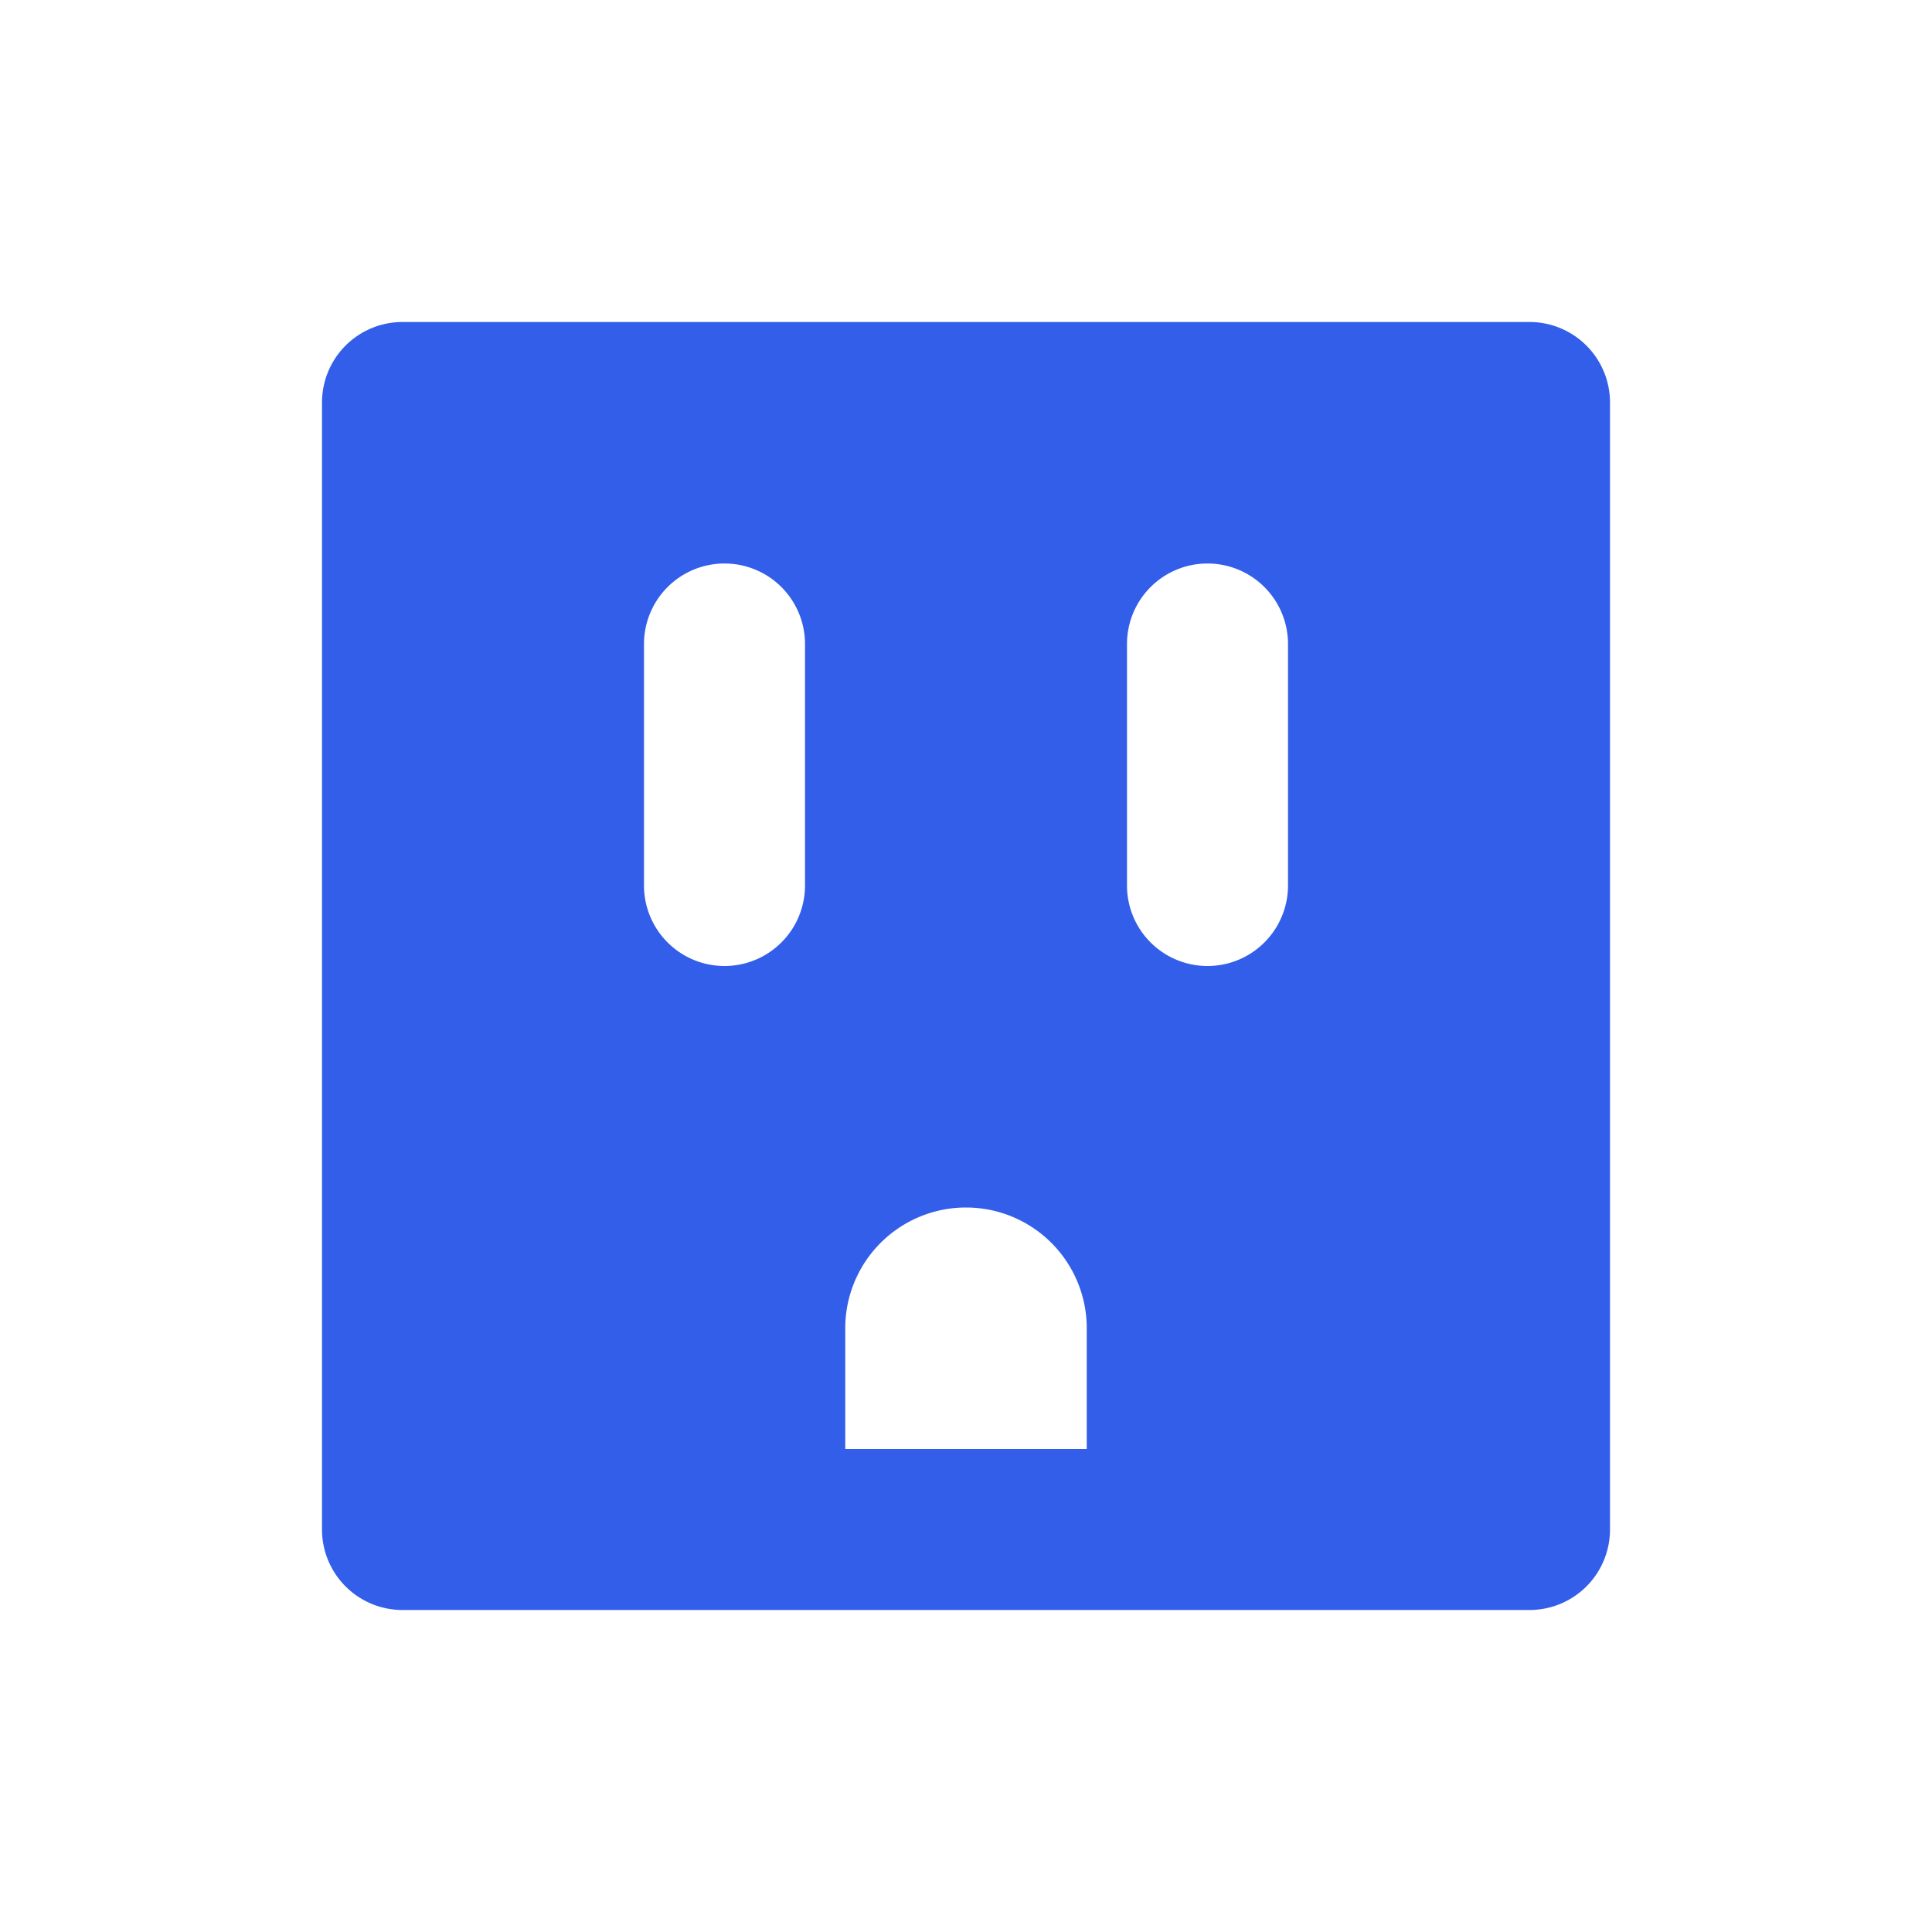 <svg width="24" height="24" xmlns="http://www.w3.org/2000/svg"><g fill="none" fill-rule="evenodd"><path d="M0 0h24v24H0z"/><path d="M5 4h14a1 1 0 011 1v14a1 1 0 01-1 1H5a1 1 0 01-1-1V5a1 1 0 011-1zm4 3a1 1 0 00-1 1v3a1 1 0 002 0V8a1 1 0 00-1-1zm3 8a1.5 1.5 0 00-1.5 1.5V18h3v-1.5A1.5 1.5 0 0012 15zm3-8a1 1 0 00-1 1v3a1 1 0 002 0V8a1 1 0 00-1-1z" fill="#335EEA"/></g></svg>